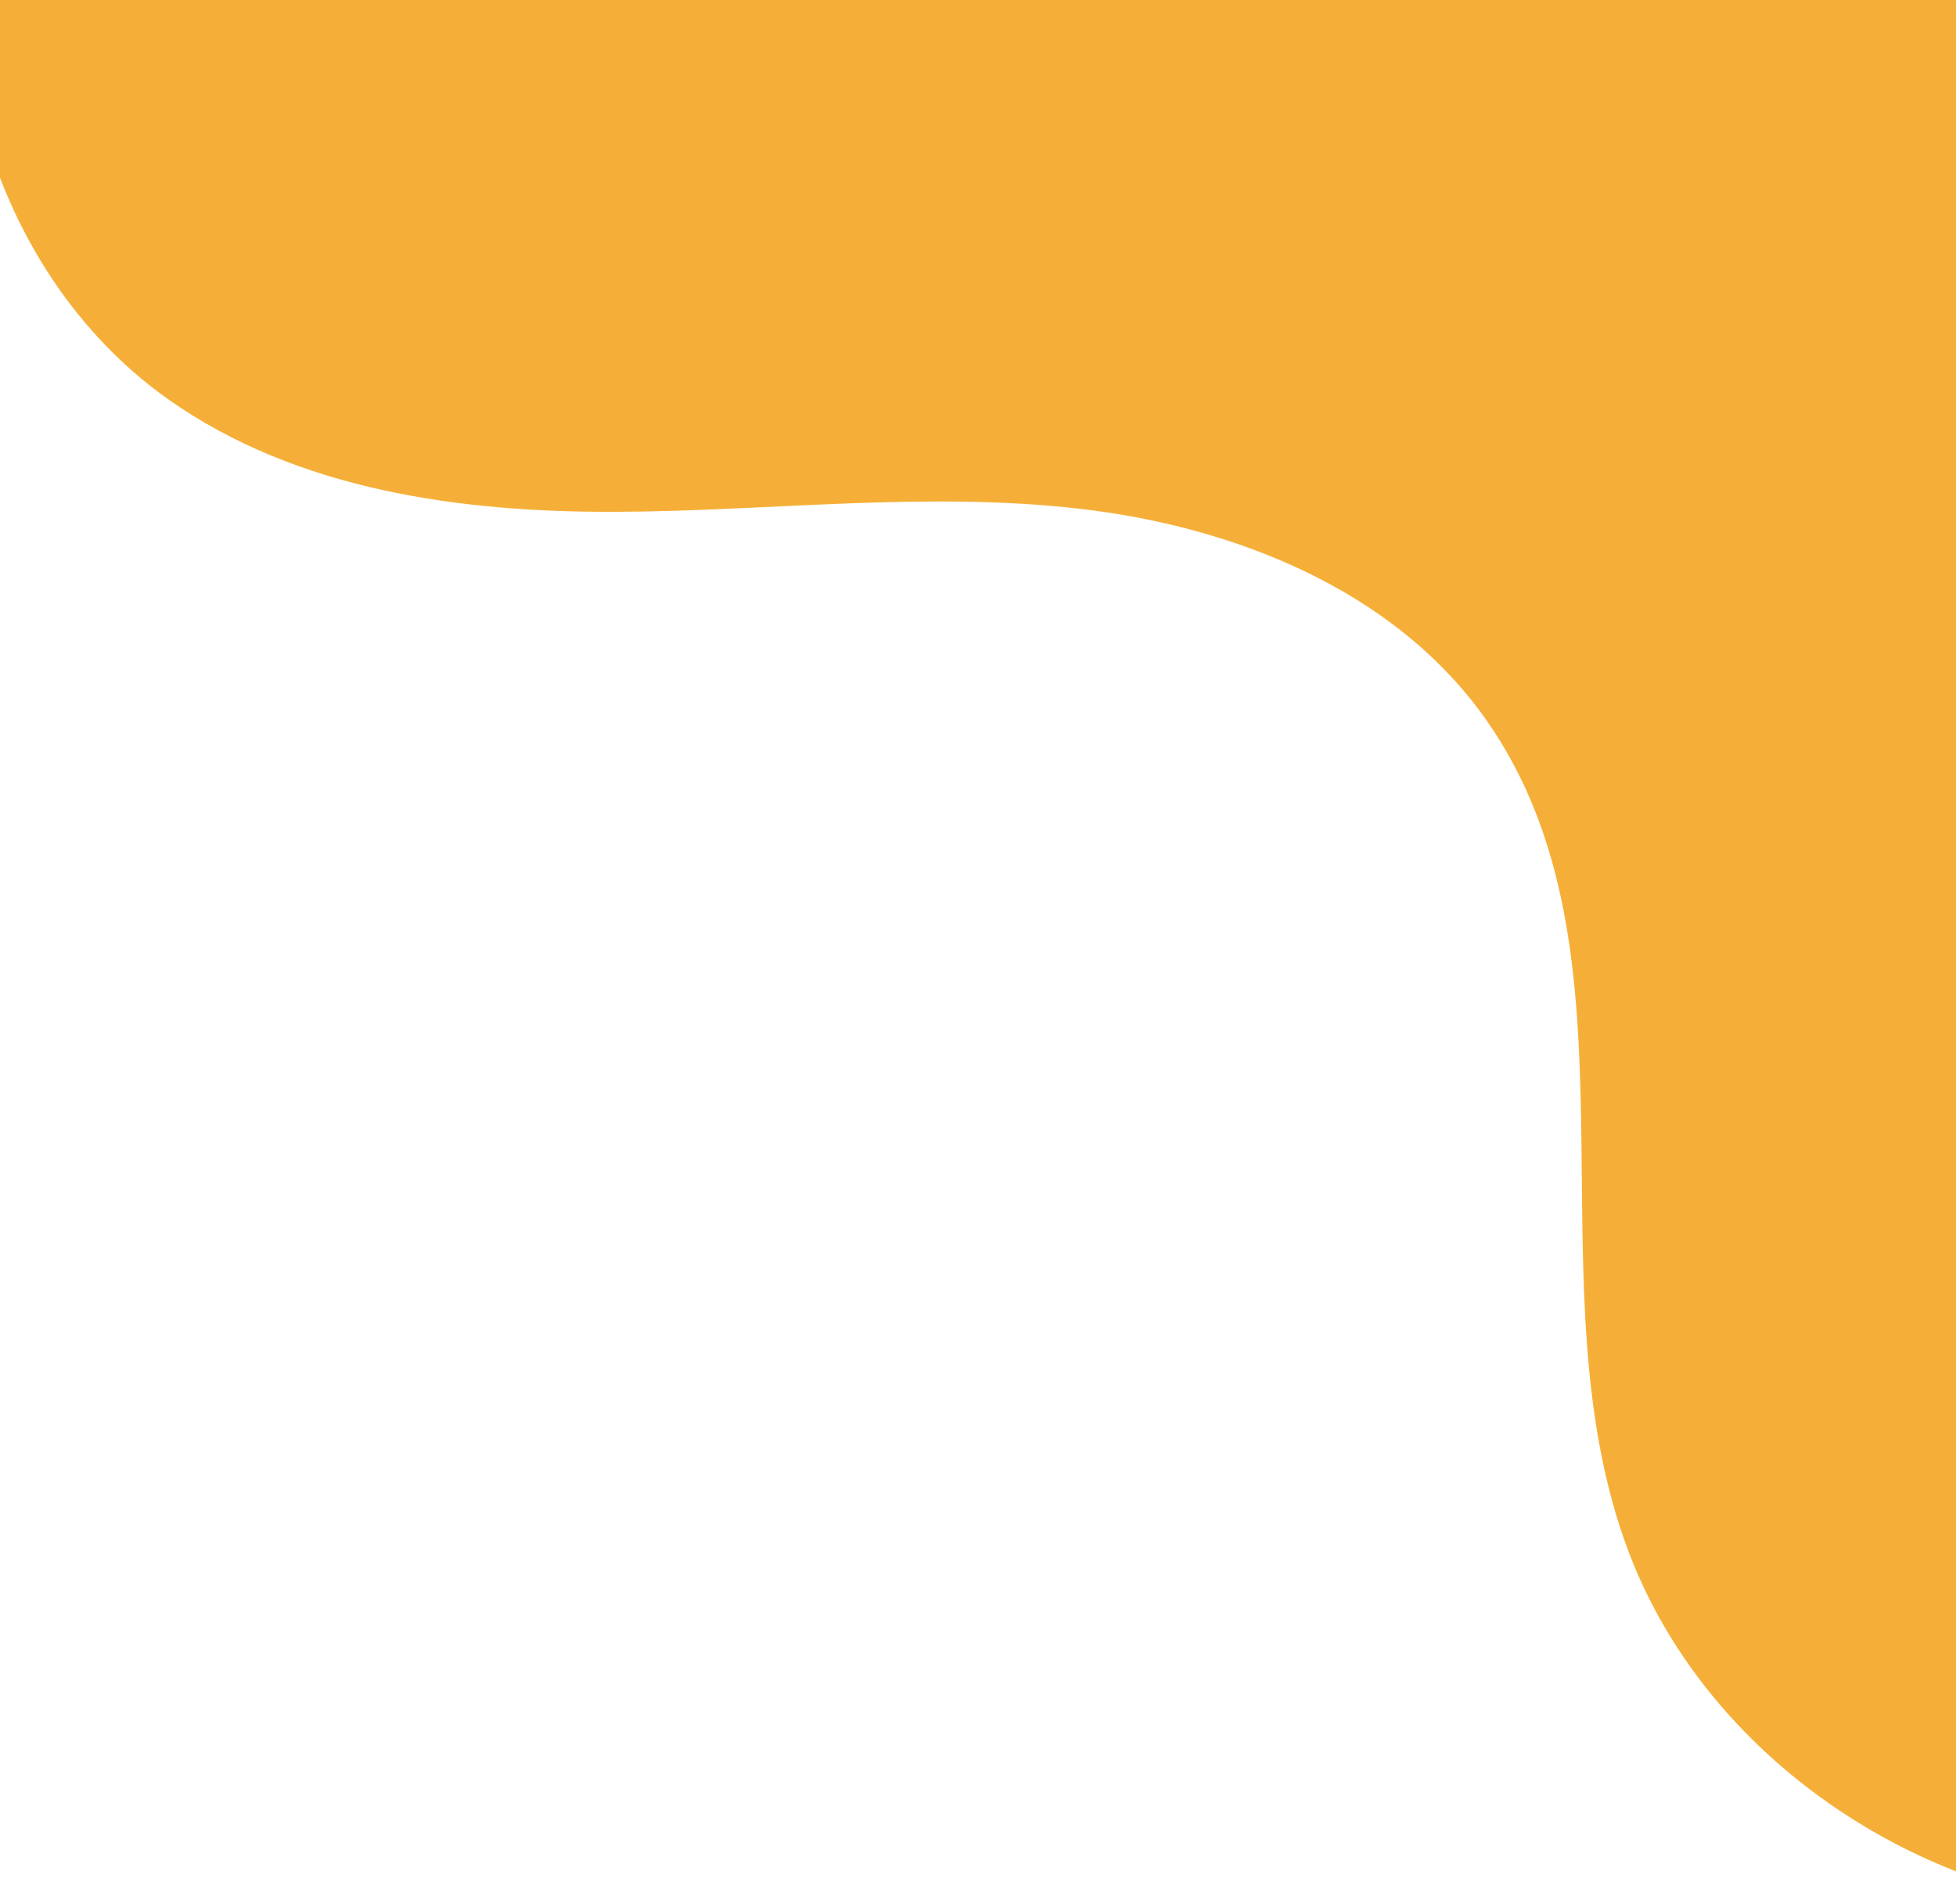 <svg width="375" height="365" viewBox="0 0 375 365" fill="none" xmlns="http://www.w3.org/2000/svg">
<path d="M32.363 76.613C57.087 94.011 88.328 98.217 118.047 98.104C147.766 97.991 177.492 94.106 207.113 97.531C236.733 100.957 267.405 113.1 284.889 137.928C316.585 182.937 292.703 246.46 312.377 297.809C325.531 332.144 358.385 357.191 393.962 364.238L541.808 93.462L541.81 -176.396L75.603 -176.396C75.603 -176.396 6.184 -48.983 4.55 -46.193C-18.351 -7.091 -5.414 50.03 32.363 76.613Z" fill="#F5AF38"/>
</svg>
